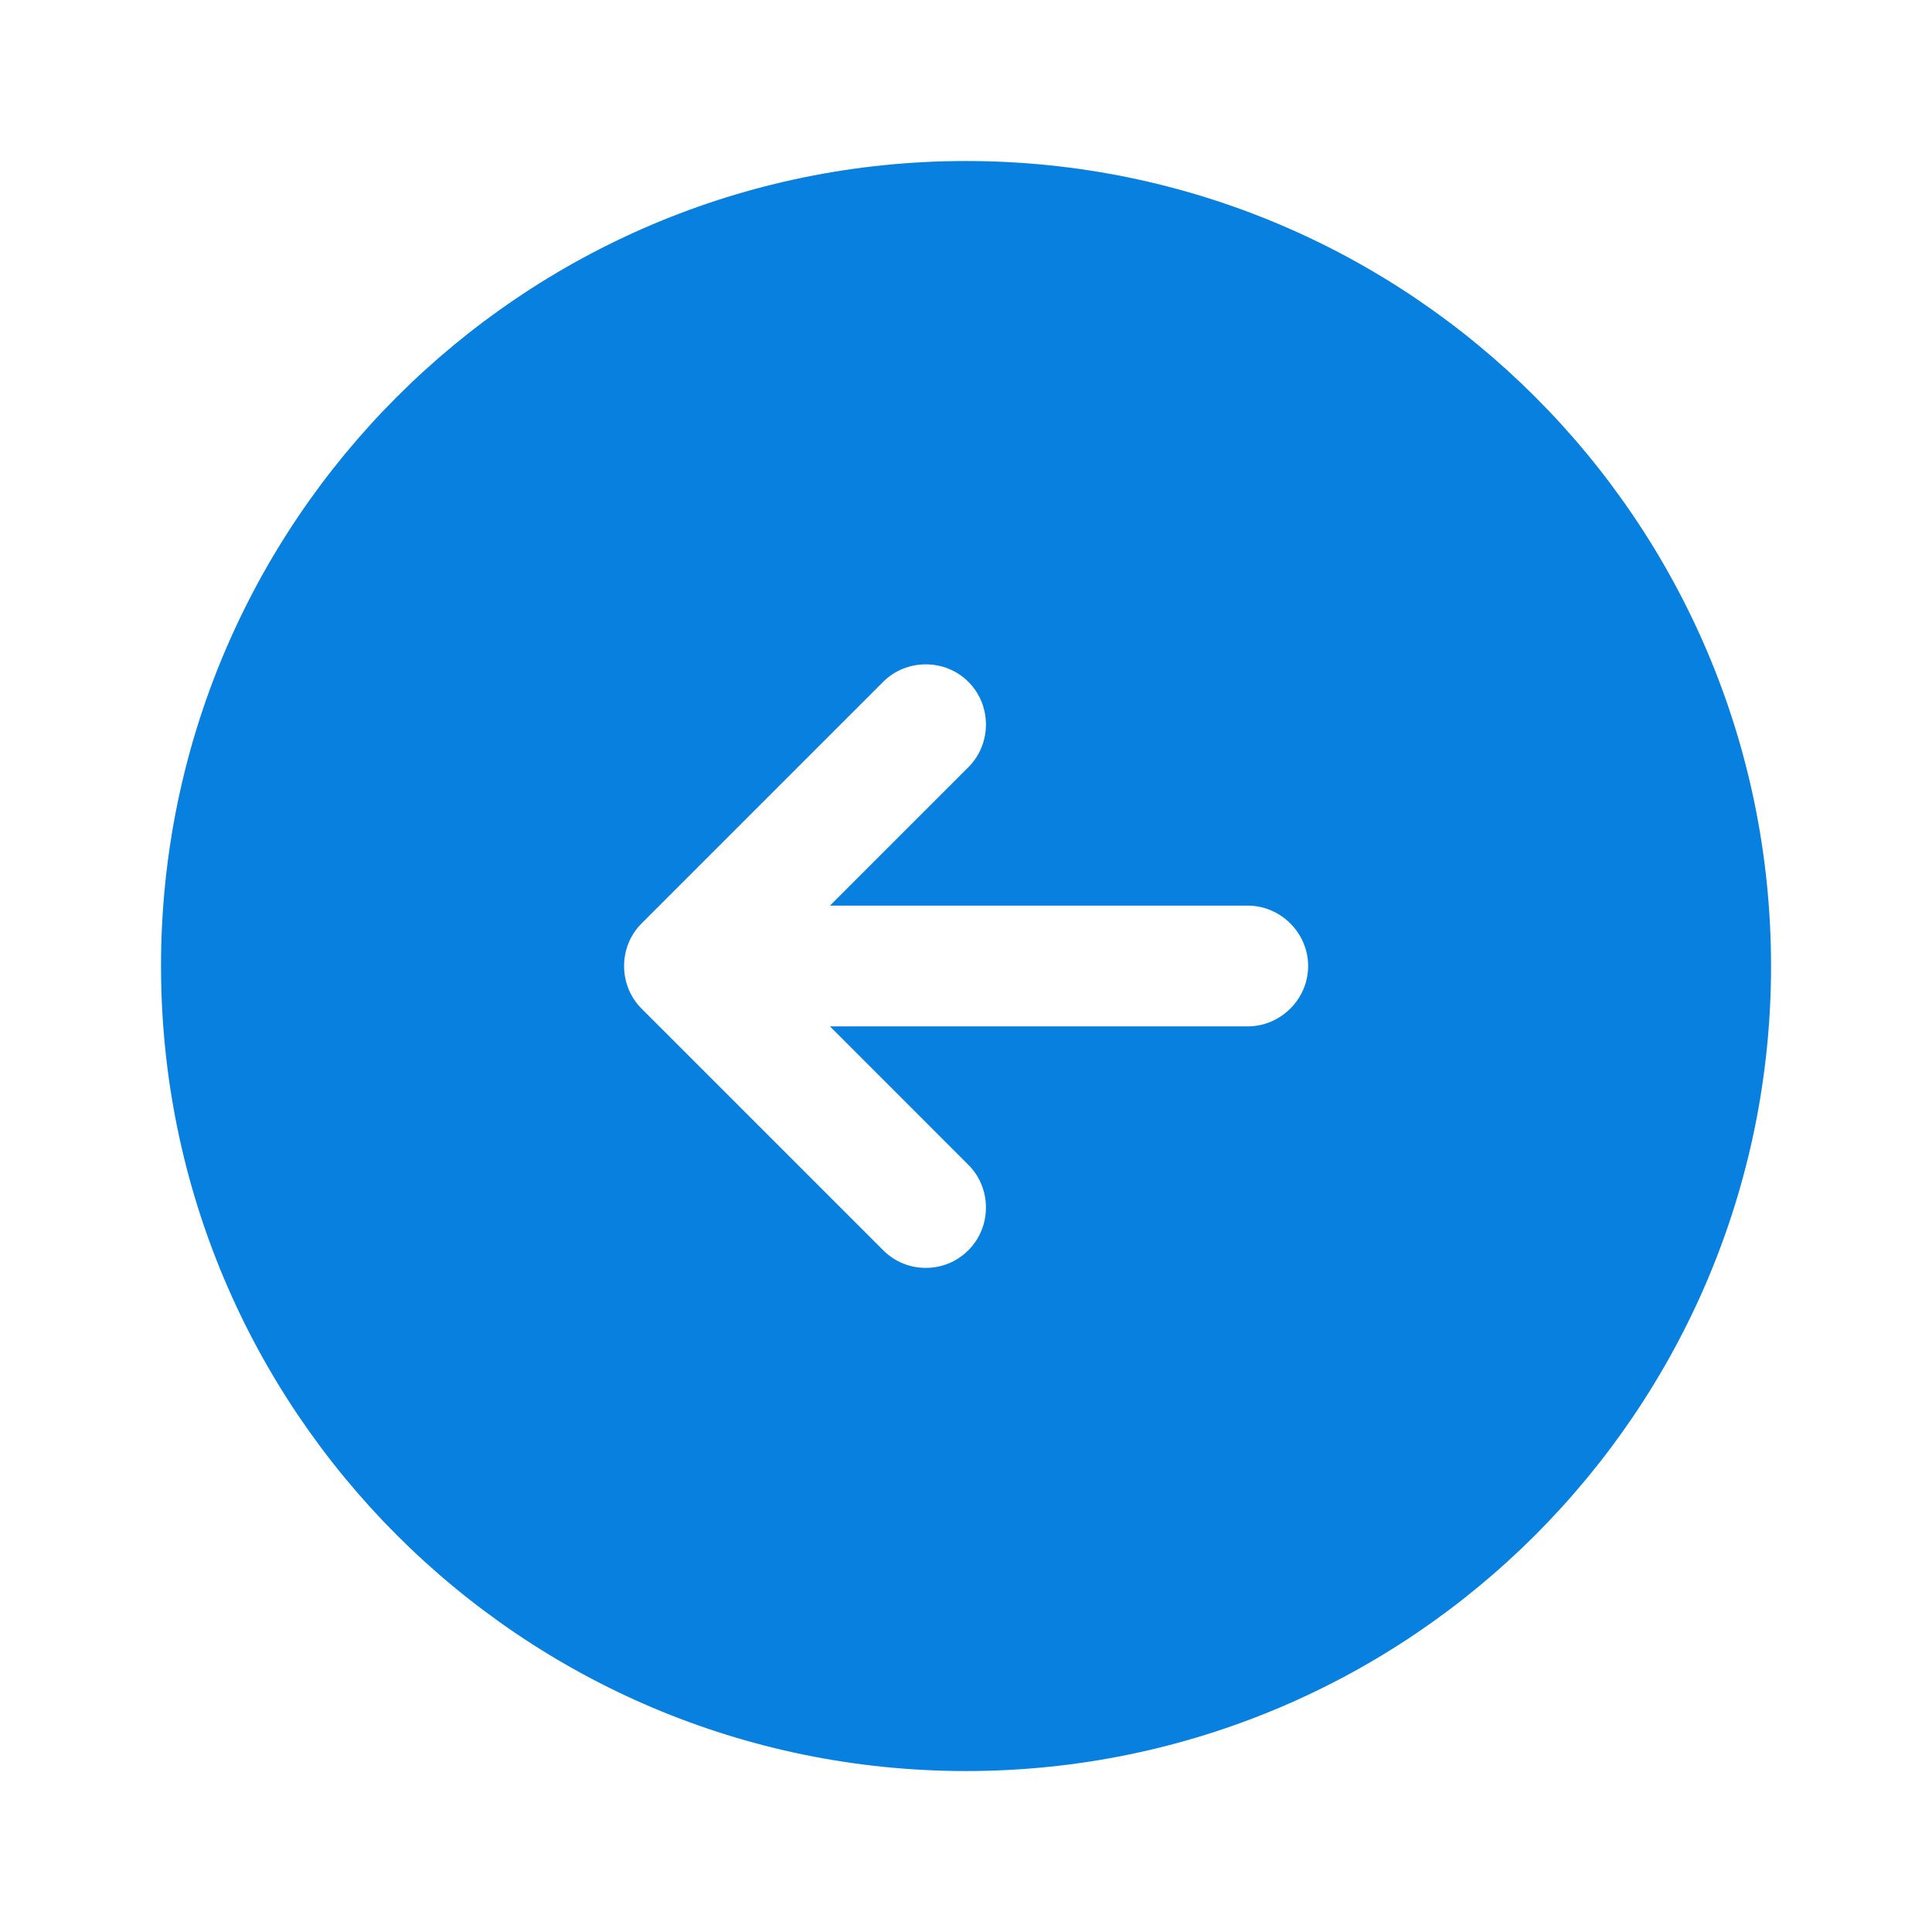 <svg width="32" height="32" viewBox="0 0 32 32" fill="none" xmlns="http://www.w3.org/2000/svg">
    <path d="M16 2.667C8.64 2.667 2.667 8.64 2.667 16C2.667 23.36 8.64 29.334 16 29.334C23.36 29.334 29.334 23.36 29.334 16C29.334 8.64 23.36 2.667 16 2.667ZM20.667 17H13.747L16.04 19.294C16.427 19.68 16.427 20.32 16.04 20.707C15.84 20.907 15.587 21 15.334 21C15.08 21 14.827 20.907 14.627 20.707L10.627 16.707C10.24 16.32 10.24 15.68 10.627 15.294L14.627 11.294C15.014 10.907 15.654 10.907 16.04 11.294C16.427 11.68 16.427 12.32 16.04 12.707L13.747 15H20.667C21.214 15 21.667 15.454 21.667 16C21.667 16.547 21.214 17 20.667 17Z"
          fill="#0880DF"/>
</svg>
